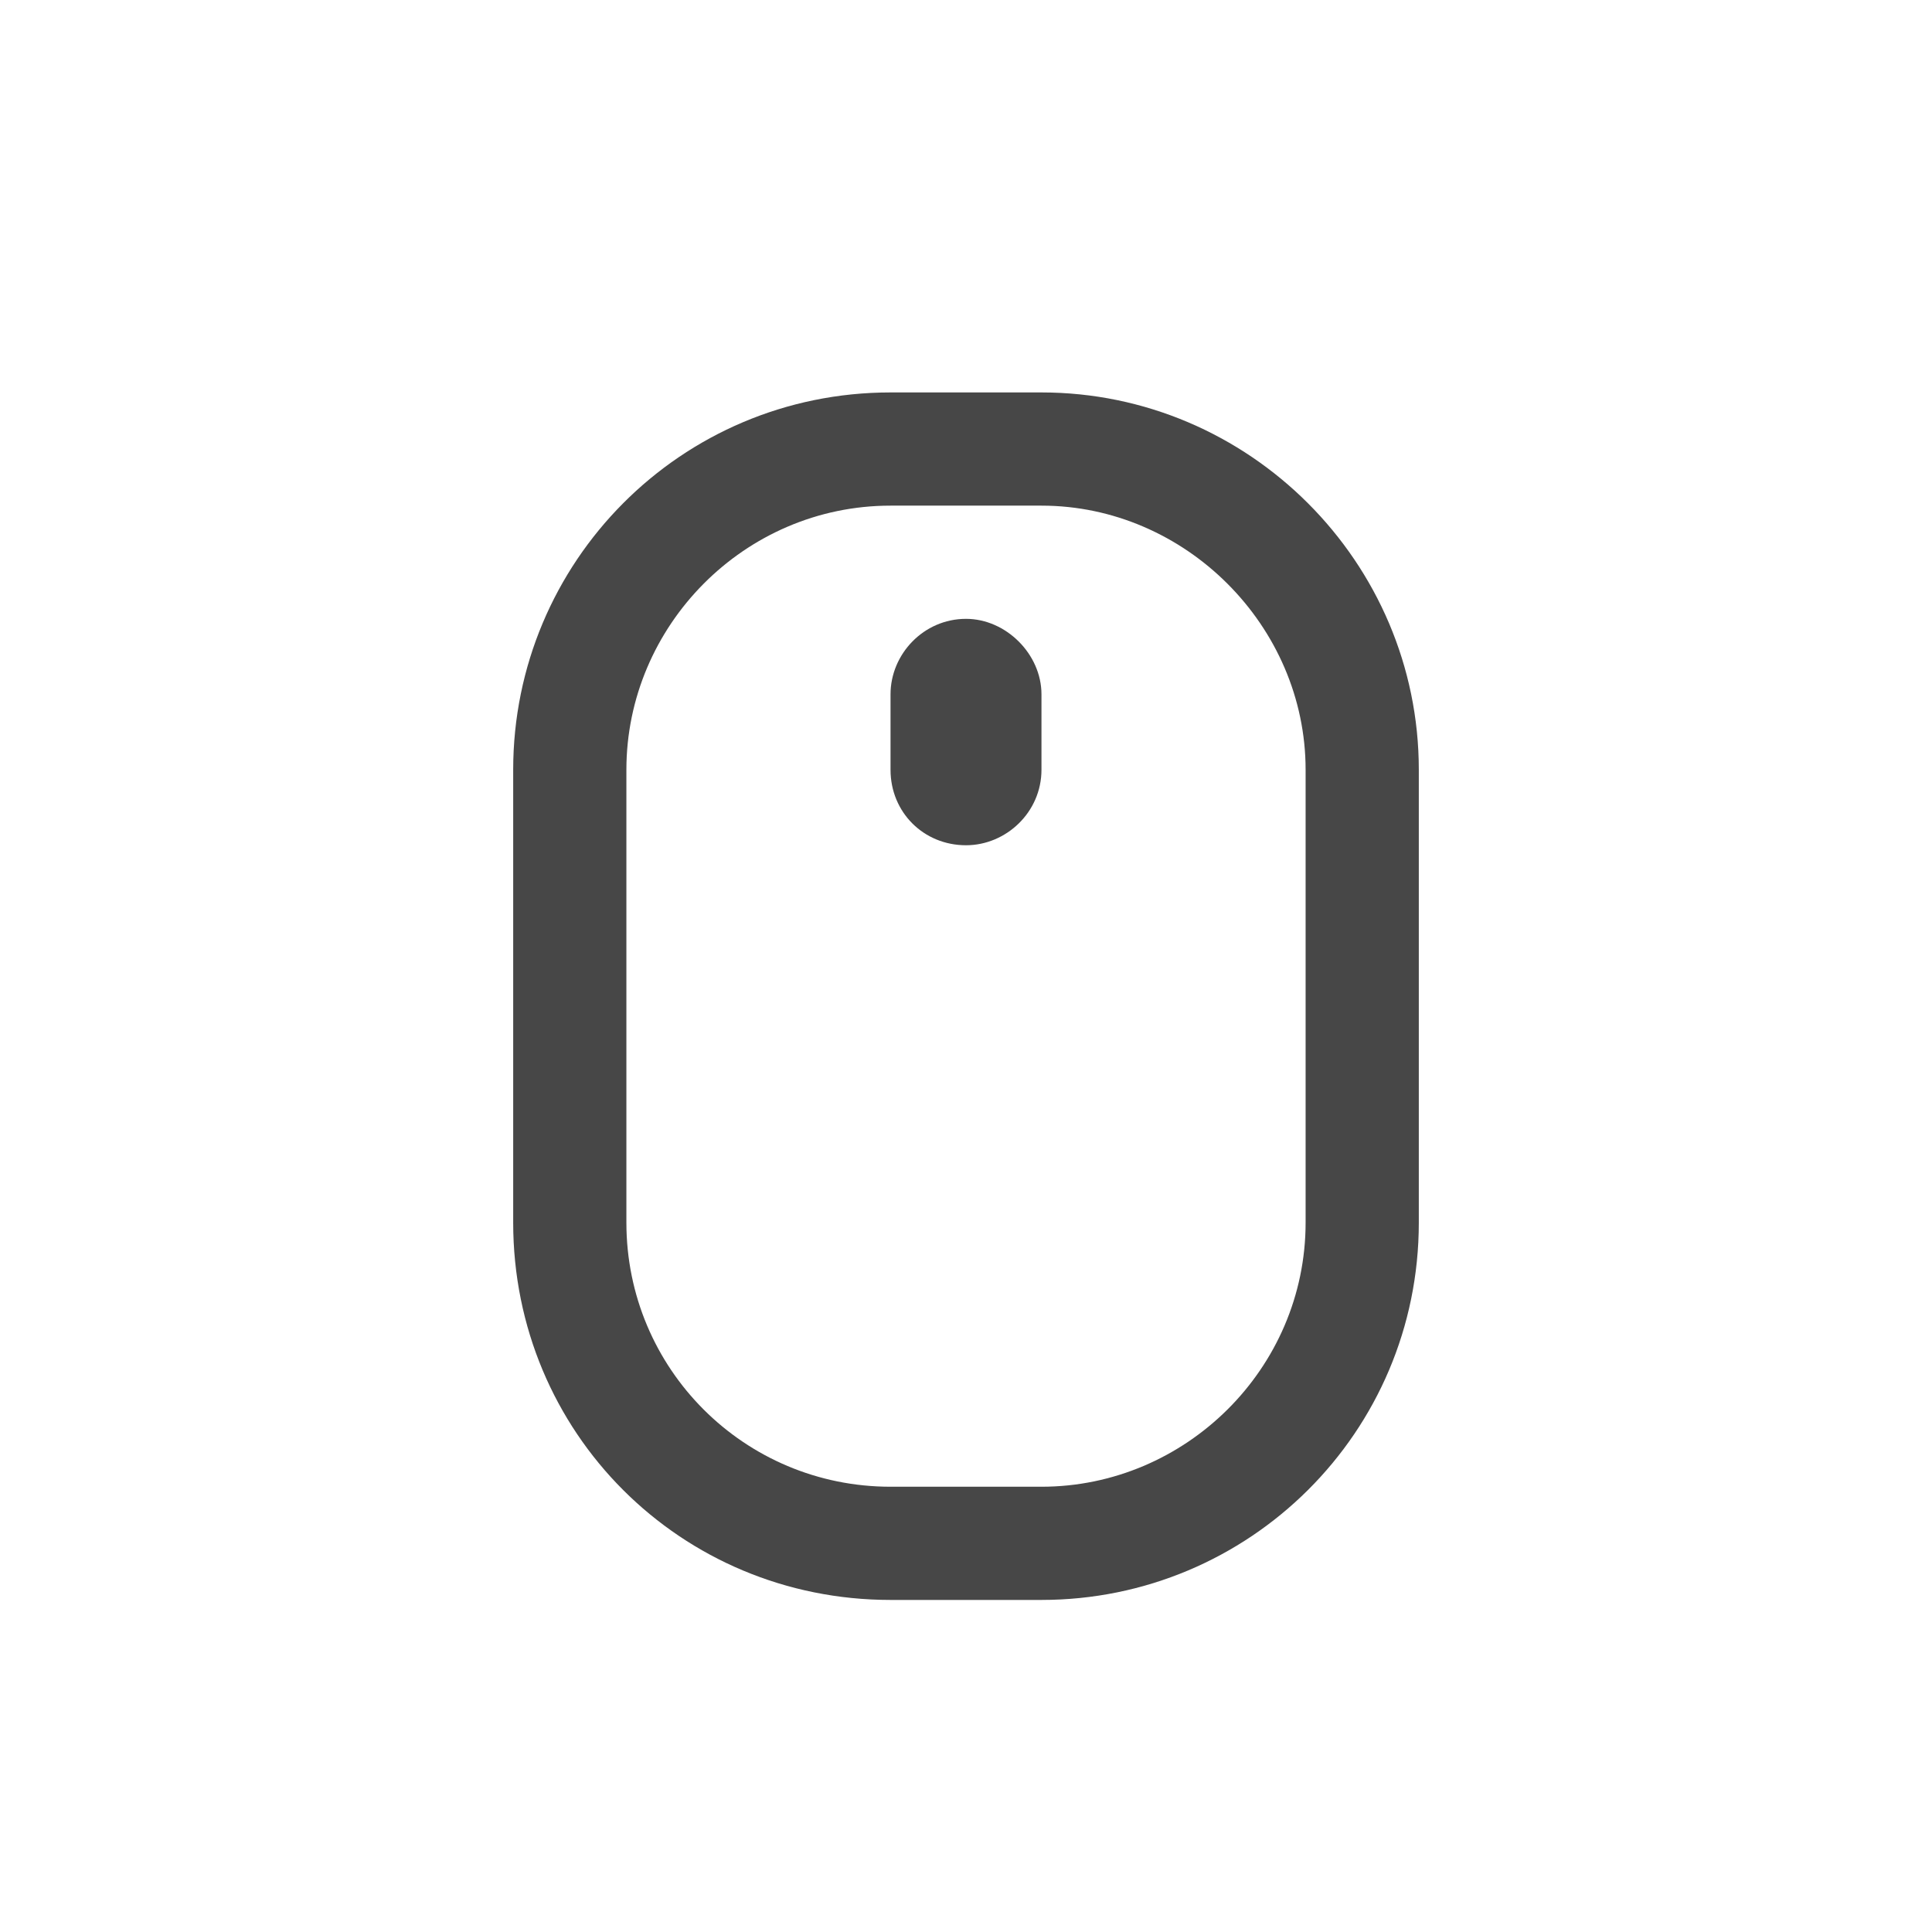 <svg width="32" height="32" viewBox="0 0 32 32" fill="none" xmlns="http://www.w3.org/2000/svg">
<g id="standalone / md / computer-mouse-scrollwheel-md / bold">
<path id="icon" d="M21.625 20.25V12.75C21.625 10.367 19.633 8.375 17.25 8.375H14.75C12.328 8.375 10.375 10.367 10.375 12.75V20.25C10.375 22.672 12.328 24.625 14.75 24.625H17.25C19.633 24.625 21.625 22.672 21.625 20.25ZM8.5 12.75C8.5 9.312 11.273 6.5 14.75 6.5H17.25C20.688 6.5 23.5 9.312 23.5 12.75V20.25C23.5 23.727 20.688 26.5 17.25 26.5H14.75C11.273 26.5 8.5 23.727 8.5 20.25V12.75ZM16 10.25C16.664 10.25 17.25 10.836 17.25 11.5V12.75C17.25 13.453 16.664 14 16 14C15.297 14 14.75 13.453 14.75 12.75V11.5C14.75 10.836 15.297 10.25 16 10.25Z" fill="black" fill-opacity="0.72"/>
</g>
</svg>
